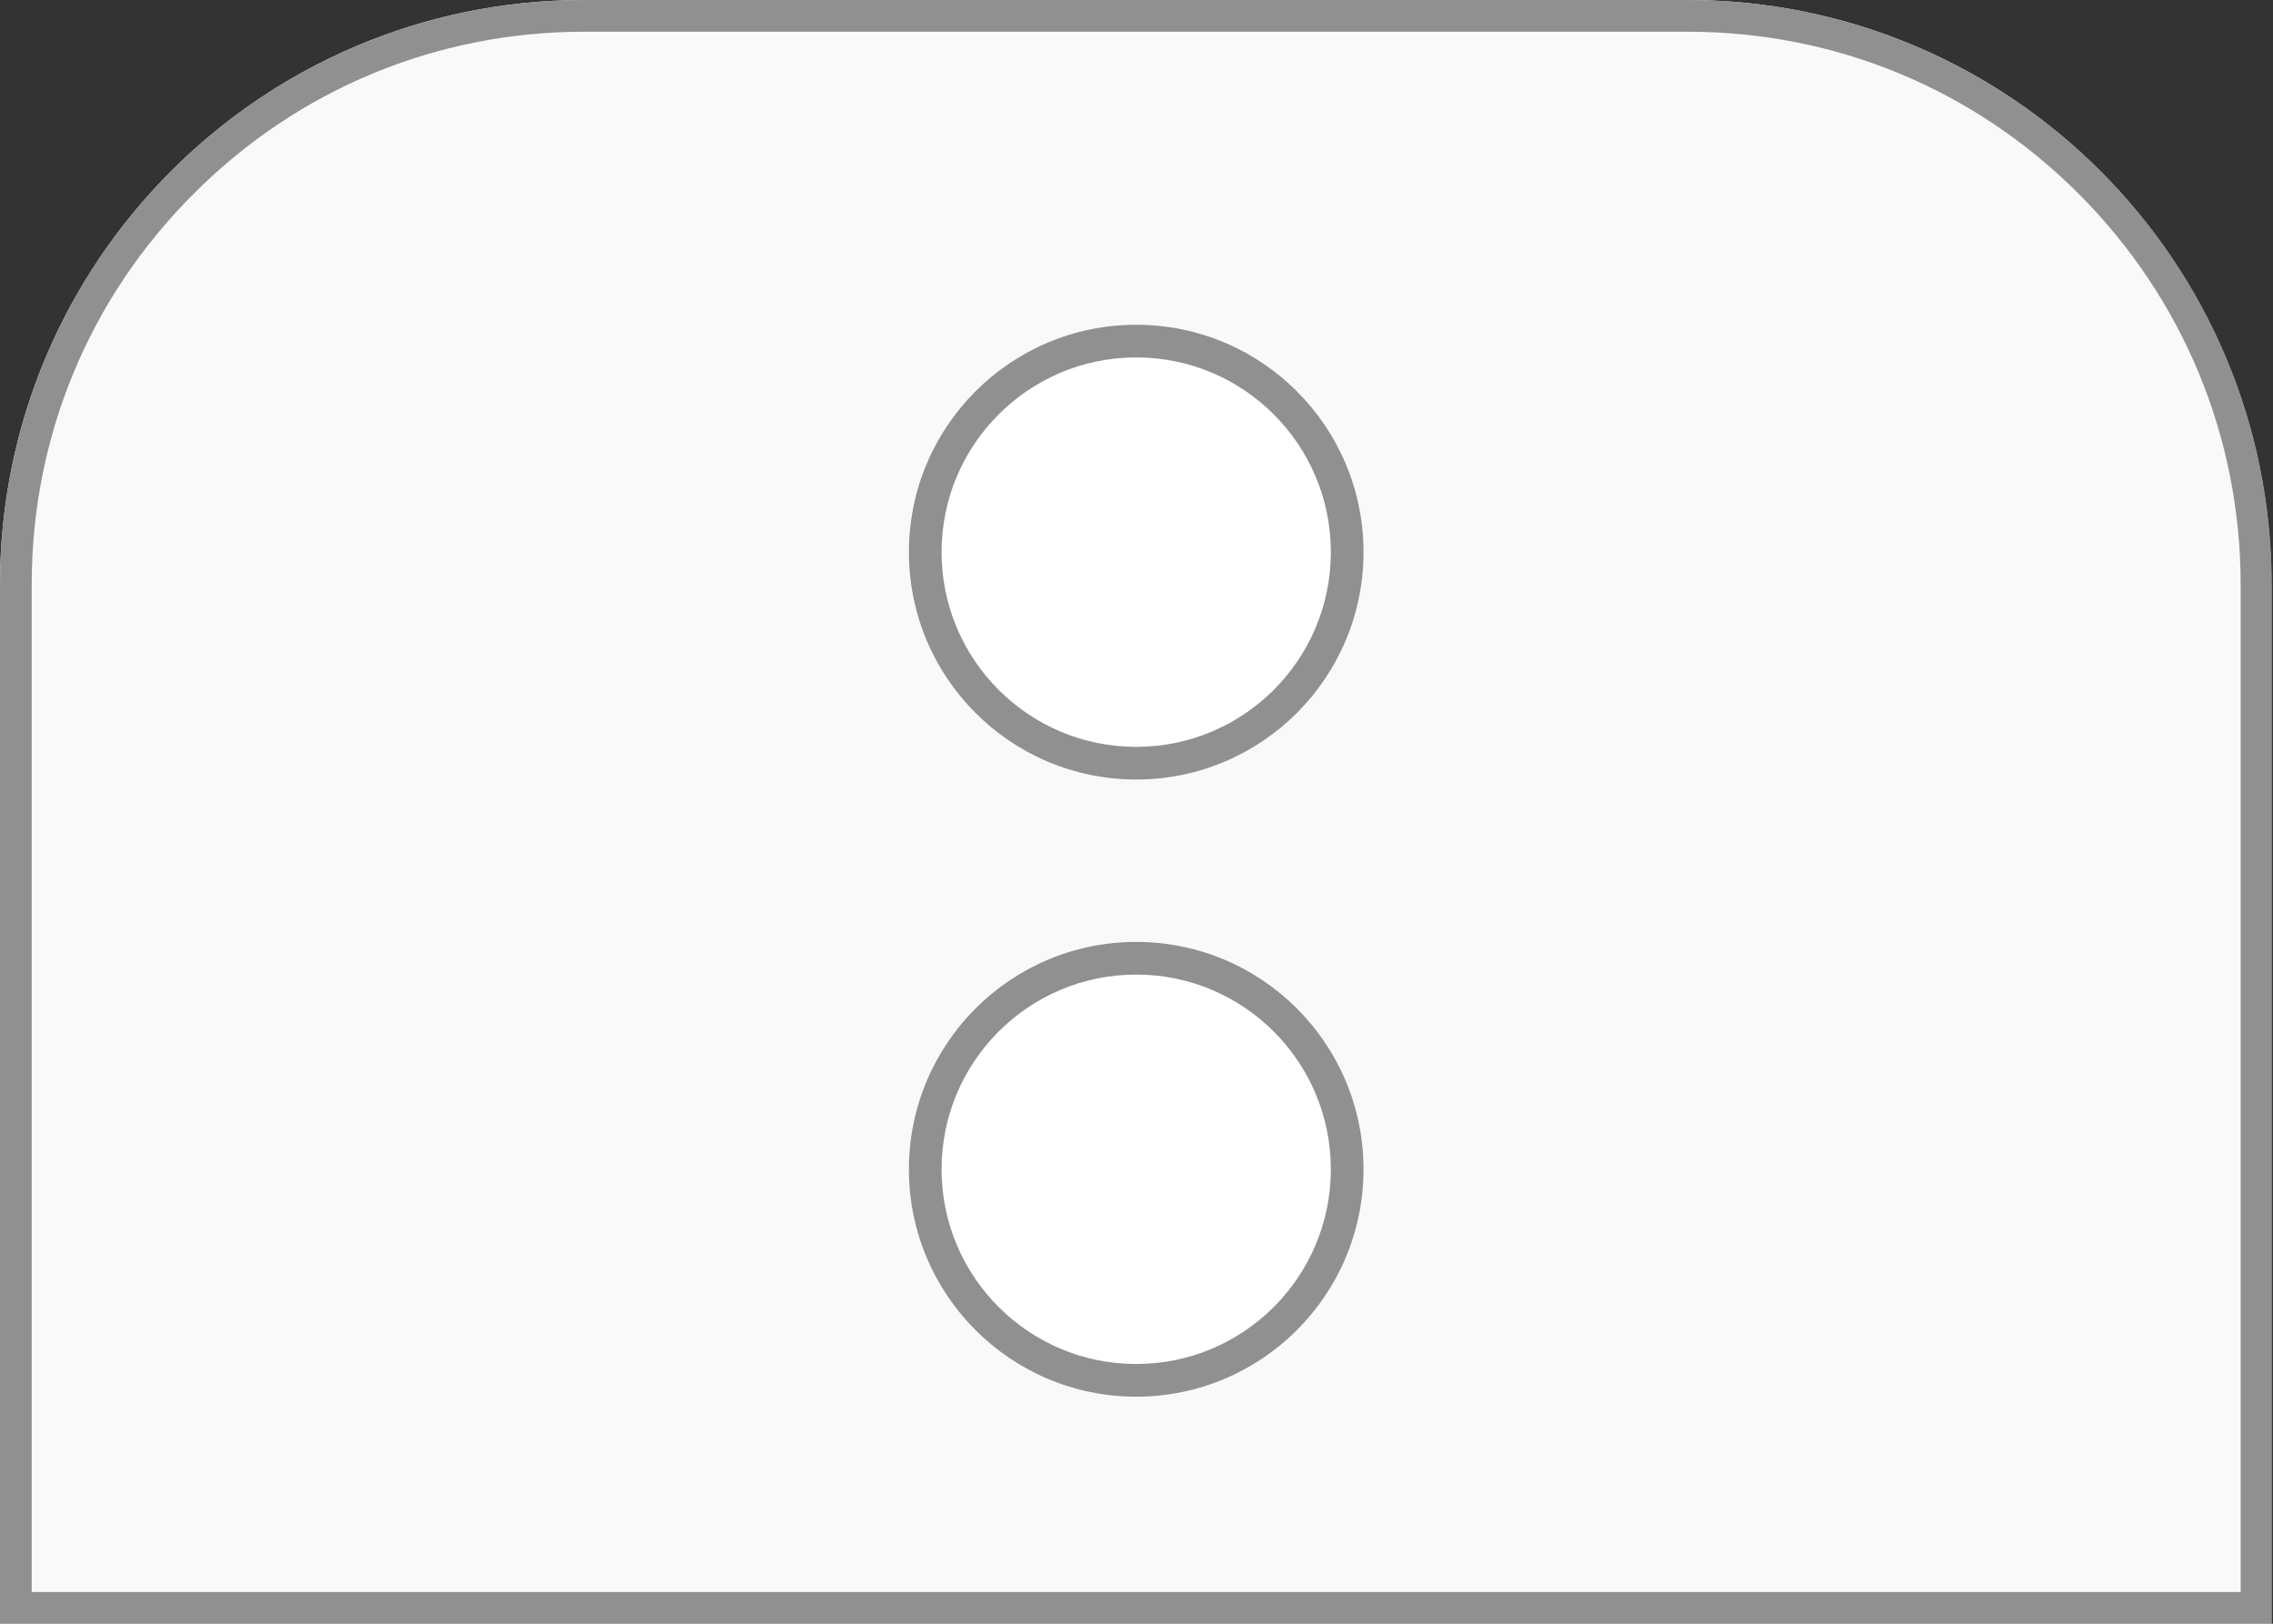 <svg width="70" height="50" viewBox="0 0 70 50" fill="none" xmlns="http://www.w3.org/2000/svg">
<rect x="0" y="0" width="70" height="50" fill="#333333" stroke="none"/>
<path d="M0 17.998C0 8.057 8.054 0 17.983 0H51.968C61.907 0 69.951 8.057 69.951 17.998V50H0V17.998Z" fill="#F9F9FA"/>
<path d="M51.978 0.977C56.527 0.977 60.794 2.744 64.015 5.967C67.227 9.18 69.004 13.457 69.004 18.008V49.023H0.976V17.998C0.976 13.457 2.743 9.18 5.965 5.967C9.177 2.744 13.453 0.977 17.983 0.977H51.978ZM51.978 0H17.983C8.054 0 0 8.057 0 17.998V50H69.961V17.998C69.961 8.057 61.907 0 51.978 0Z" fill="#909090"/>
<path d="M41.991 35.996C41.991 39.863 38.857 42.998 34.991 42.998C31.125 42.998 27.991 39.863 27.991 35.996C27.991 32.129 31.125 28.994 34.991 28.994C38.857 28.994 41.991 32.139 41.991 35.996Z" fill="white"/>
<path d="M34.991 29.004C31.125 29.004 27.991 32.139 27.991 36.006C27.991 39.873 31.125 43.008 34.991 43.008C38.857 43.008 41.991 39.873 41.991 36.006C41.991 32.139 38.857 29.004 34.991 29.004ZM34.991 42.002C31.681 42.002 28.997 39.316 28.997 36.006C28.997 32.695 31.681 30.01 34.991 30.01C38.301 30.01 40.985 32.695 40.985 36.006C40.985 39.316 38.301 42.002 34.991 42.002Z" fill="#909090"/>
<path d="M41.991 17.002C41.991 20.869 38.857 24.004 34.991 24.004C31.125 24.004 27.991 20.869 27.991 17.002C27.991 13.135 31.125 10 34.991 10C38.857 10 41.991 13.135 41.991 17.002Z" fill="white"/>
<path d="M34.991 10C31.125 10 27.991 13.135 27.991 17.002C27.991 20.869 31.125 24.004 34.991 24.004C38.857 24.004 41.991 20.869 41.991 17.002C41.991 13.135 38.857 10 34.991 10ZM34.991 22.998C31.681 22.998 28.997 20.312 28.997 17.002C28.997 13.691 31.681 11.006 34.991 11.006C38.301 11.006 40.985 13.691 40.985 17.002C40.985 20.312 38.301 22.998 34.991 22.998Z" fill="#909090"/>
</svg>
